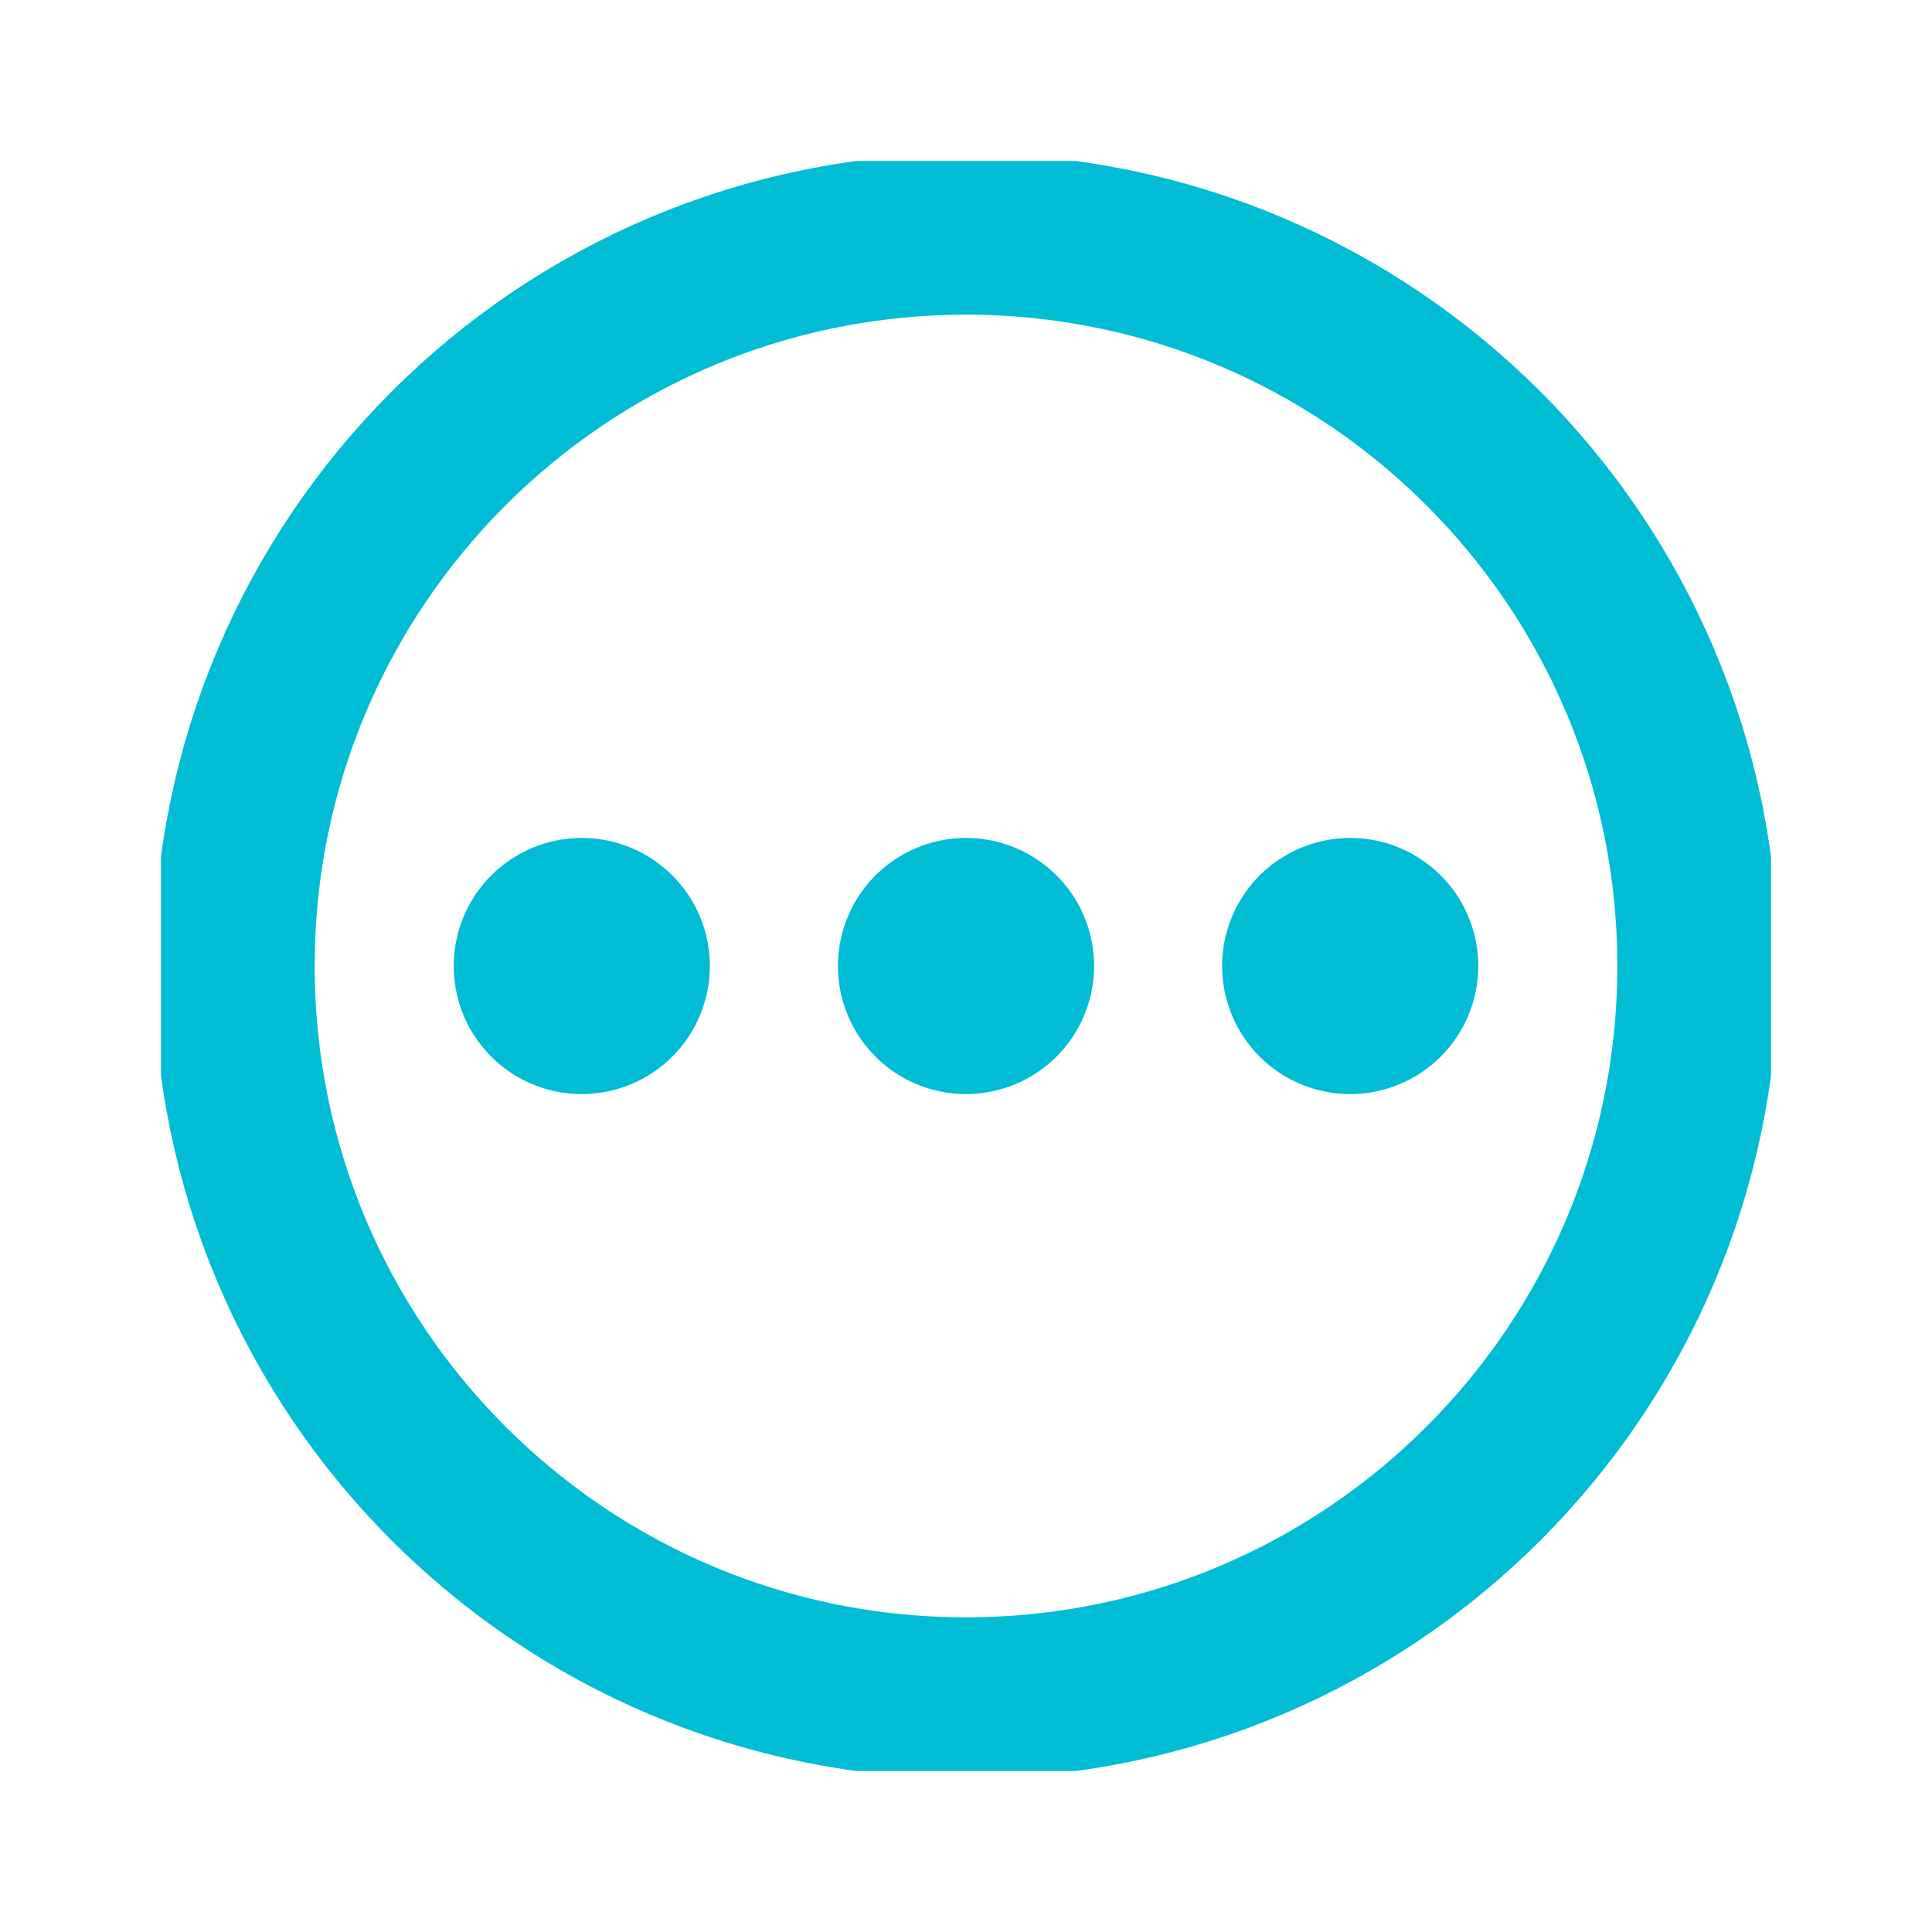 <svg width="24" height="24" viewBox="0 0 24 24" fill="none" xmlns="http://www.w3.org/2000/svg">
<g clip-path="url(#clip0_667_5864)">
<path d="M8.818 12C8.818 11.685 8.725 11.378 8.55 11.116C8.375 10.855 8.127 10.651 7.836 10.53C7.545 10.41 7.225 10.378 6.917 10.44C6.608 10.501 6.325 10.653 6.102 10.875C5.88 11.098 5.728 11.381 5.667 11.69C5.606 11.998 5.637 12.318 5.757 12.609C5.878 12.9 6.082 13.148 6.343 13.323C6.605 13.498 6.913 13.591 7.227 13.591C7.649 13.591 8.054 13.423 8.352 13.125C8.651 12.827 8.818 12.422 8.818 12Z" fill="#00BCD4"/>
<path d="M13.591 12C13.591 11.685 13.498 11.378 13.323 11.116C13.148 10.855 12.899 10.651 12.609 10.53C12.318 10.41 11.998 10.378 11.69 10.44C11.381 10.501 11.098 10.653 10.875 10.875C10.652 11.098 10.501 11.381 10.44 11.69C10.378 11.998 10.41 12.318 10.53 12.609C10.651 12.9 10.854 13.148 11.116 13.323C11.378 13.498 11.685 13.591 12 13.591C12.422 13.591 12.827 13.423 13.125 13.125C13.423 12.827 13.591 12.422 13.591 12Z" fill="#00BCD4"/>
<path d="M18.364 12C18.364 11.685 18.27 11.378 18.096 11.116C17.921 10.855 17.672 10.651 17.381 10.53C17.091 10.41 16.771 10.378 16.462 10.44C16.154 10.501 15.87 10.653 15.648 10.875C15.425 11.098 15.274 11.381 15.212 11.69C15.151 11.998 15.182 12.318 15.303 12.609C15.423 12.9 15.627 13.148 15.889 13.323C16.151 13.498 16.458 13.591 16.773 13.591C17.195 13.591 17.599 13.423 17.898 13.125C18.196 12.827 18.364 12.422 18.364 12Z" fill="#00BCD4"/>
<path d="M12 21.091C17.021 21.091 21.091 17.021 21.091 12C21.091 6.979 17.021 2.909 12 2.909C6.979 2.909 2.909 6.979 2.909 12C2.909 17.021 6.979 21.091 12 21.091Z" stroke="#00BCD4" stroke-width="2" stroke-miterlimit="10"/>
</g>
<defs>
<clipPath id="clip0_667_5864">
<rect width="20" height="20" fill="white" transform="translate(2 2)"/>
</clipPath>
</defs>
</svg>
